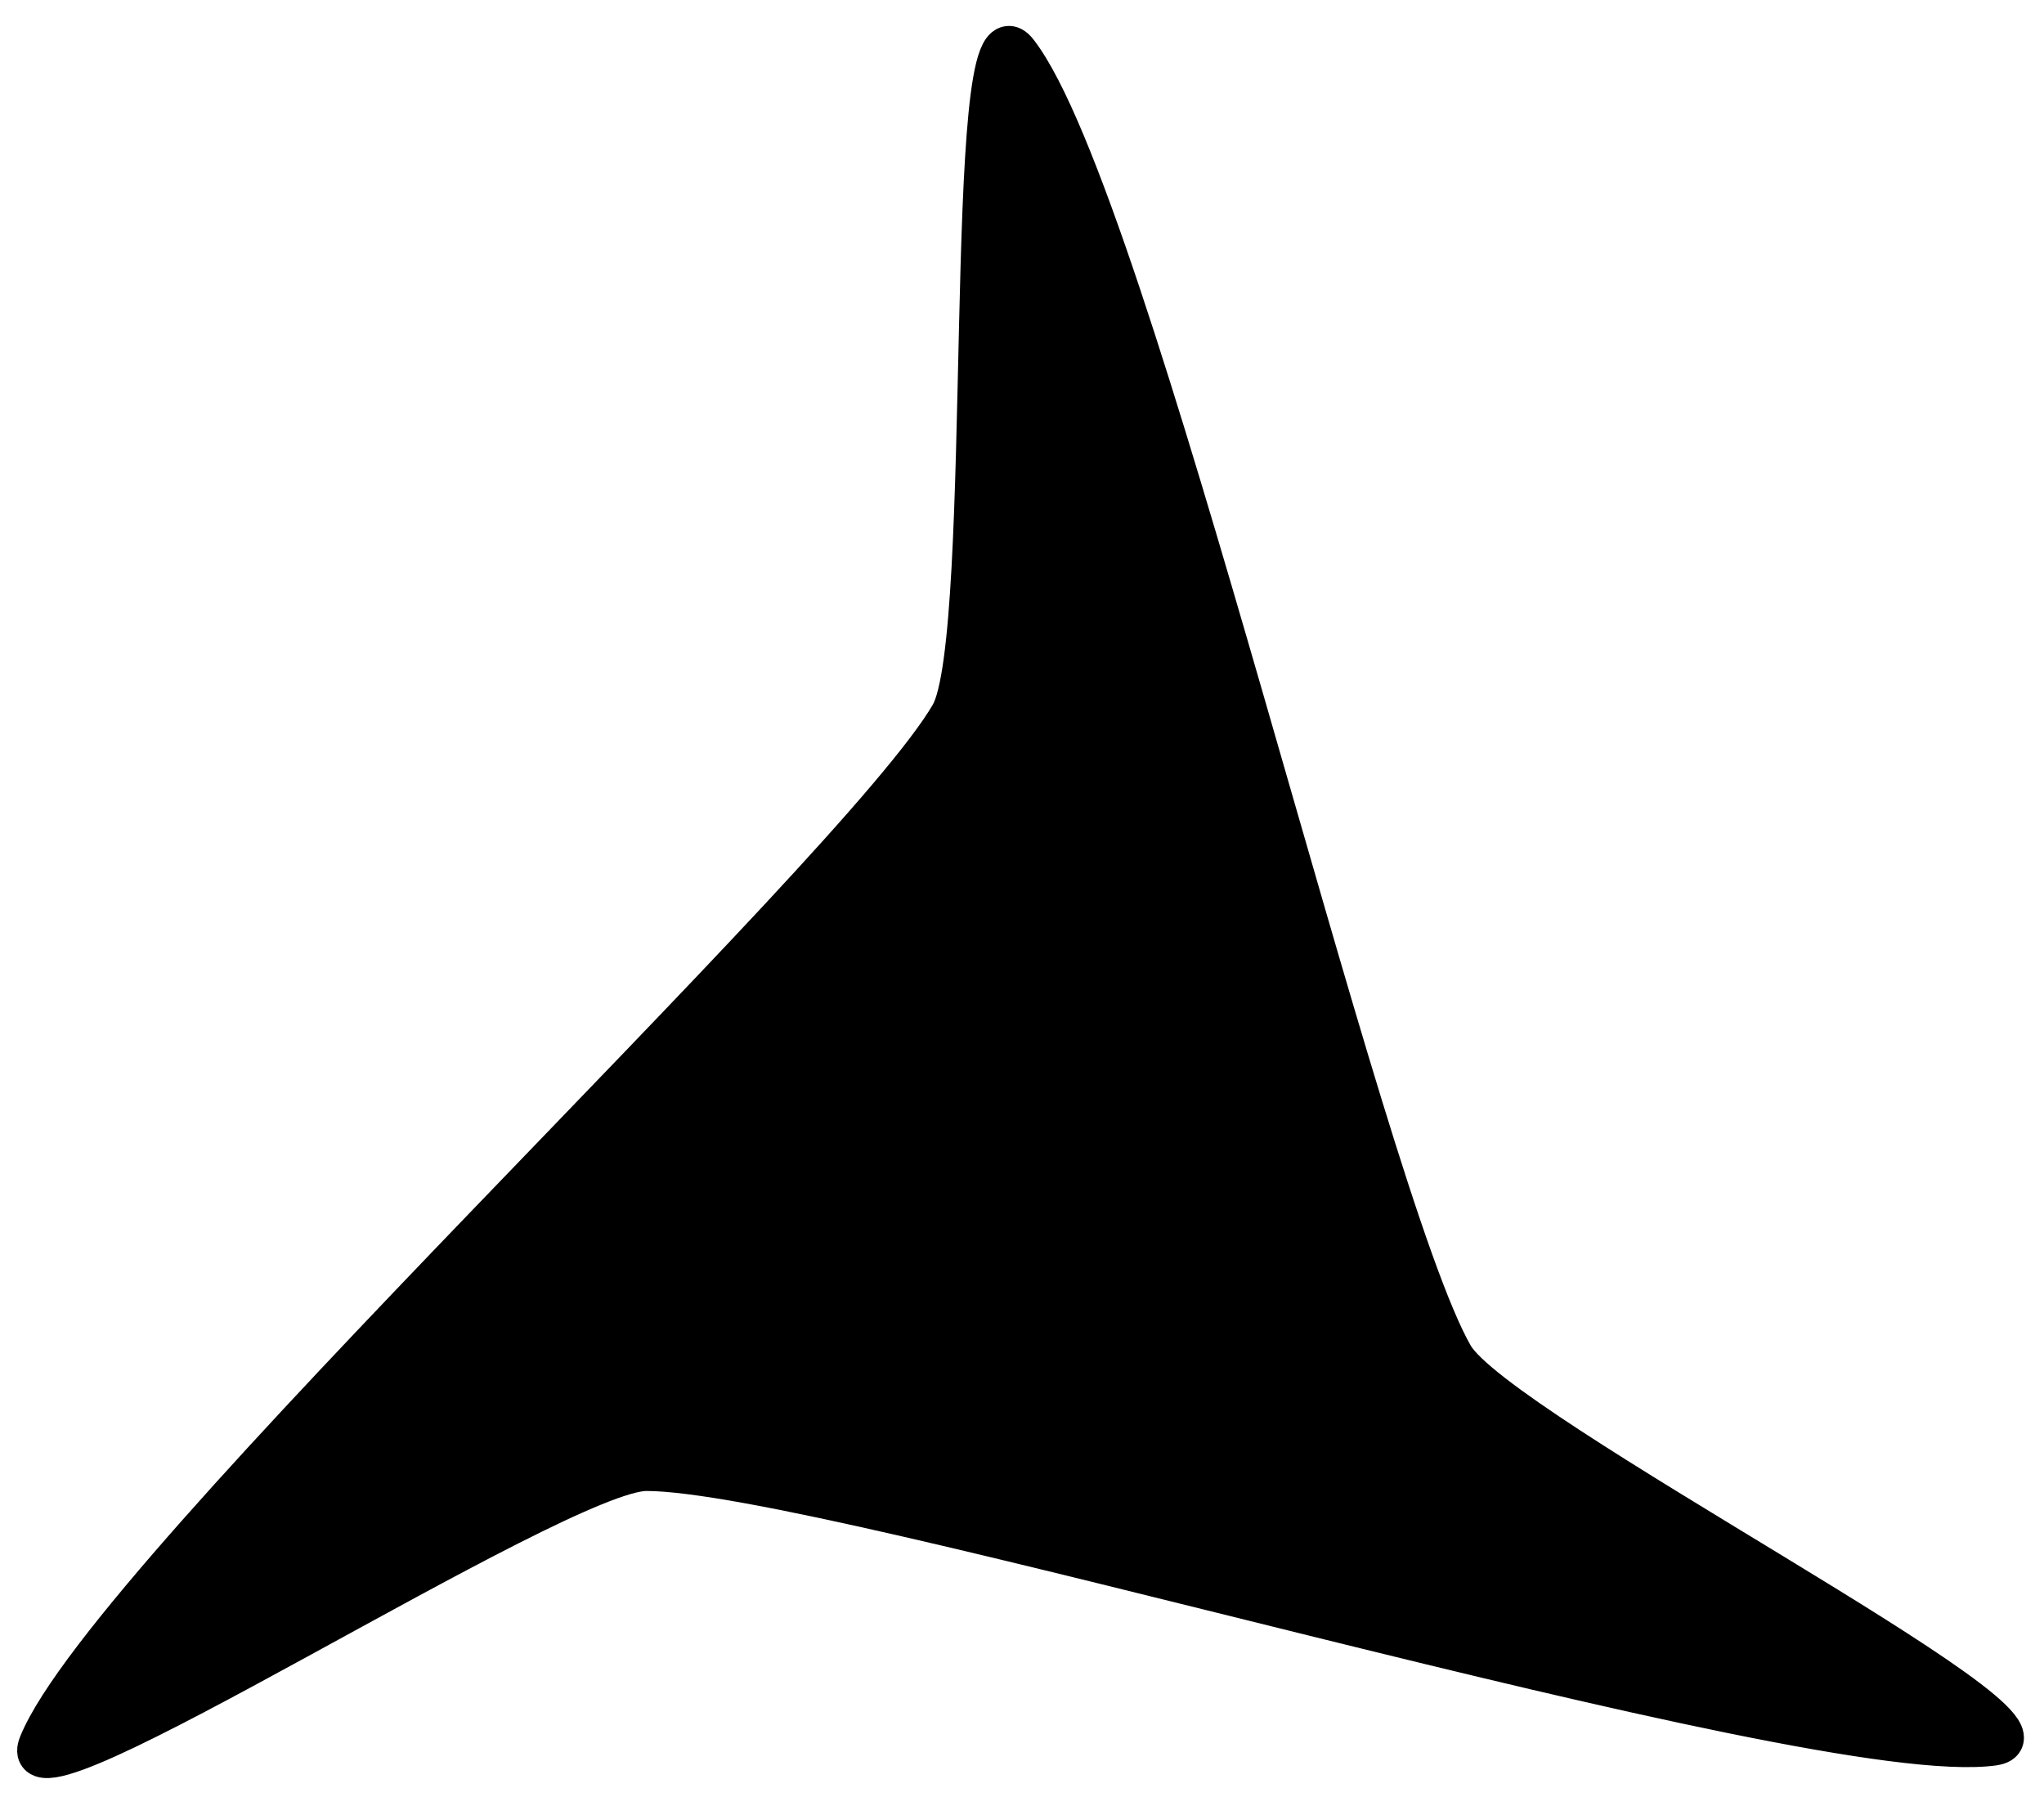 <?xml version="1.0" encoding="UTF-8" standalone="no"?>
<!-- Created with Inkscape (http://www.inkscape.org/) -->

<svg
   xmlns:dc="http://purl.org/dc/elements/1.1/"
   xmlns:cc="http://creativecommons.org/ns#"
   xmlns:rdf="http://www.w3.org/1999/02/22-rdf-syntax-ns#"
   xmlns:svg="http://www.w3.org/2000/svg"
   xmlns="http://www.w3.org/2000/svg"
   xmlns:sodipodi="http://sodipodi.sourceforge.net/DTD/sodipodi-0.dtd"
   xmlns:inkscape="http://www.inkscape.org/namespaces/inkscape"
   width="182mm"
   height="160mm"
   version="1.1"
   viewBox="0 0 182 160"
   id="svg12"
   sodipodi:docname="Weird Star.svg"
   inkscape:version="0.92.3 (2405546, 2018-03-11)">
  <defs
     id="defs16" />
  <sodipodi:namedview
     pagecolor="#ffffff"
     bordercolor="#666666"
     borderopacity="1"
     objecttolerance="10"
     gridtolerance="10"
     guidetolerance="10"
     inkscape:pageopacity="0"
     inkscape:pageshadow="2"
     inkscape:window-width="1680"
     inkscape:window-height="987"
     id="namedview14"
     showgrid="false"
     inkscape:zoom="1.1893044"
     inkscape:cx="288.87513"
     inkscape:cy="306.79386"
     inkscape:window-x="-8"
     inkscape:window-y="-8"
     inkscape:window-maximized="1"
     inkscape:current-layer="svg12" />
  <path
     inkscape:connector-curvature="0"
     id="path4"
     style="fill:none;stroke:#000000;stroke-width:5;stroke-linejoin:round;paint-order:normal"
     d="m -204.001,-185.389 a 162.91,162.91 0 0 1 -162.91,162.91 162.91,162.91 0 0 1 -162.91,-162.91 162.91,162.91 0 0 1 162.91,-162.91 162.91,162.91 0 0 1 162.91,162.91 z" />
  <path
     inkscape:connector-curvature="0"
     id="path6"
     style="fill:none;stroke:#000000;stroke-width:5.627;stroke-linejoin:round;paint-order:normal"
     d="m -366.914,-343.513 160.018,160.018 -160.018,160.018 -160.018,-160.018 z" />
  <path
     inkscape:connector-curvature="0"
     id="path8"
     style="stroke:#000000;stroke-width:3.761;stroke-linejoin:round;paint-order:normal"
     d="m 177.519,155.335 c -16.324,2.283 -103.49,-24.457 -119.97,-24.451 -7.981,0.003 -57.005,31.849 -54.01,24.451 6.185,-15.278 72.924,-77.395 81.161,-91.673 3.988,-6.913 0.92,-65.292 5.83,-59 C 100.669,17.658 121.094,106.512 129.34,120.782 c 3.993,6.911 56.085,33.443 48.18,34.549 z" />
</svg>
